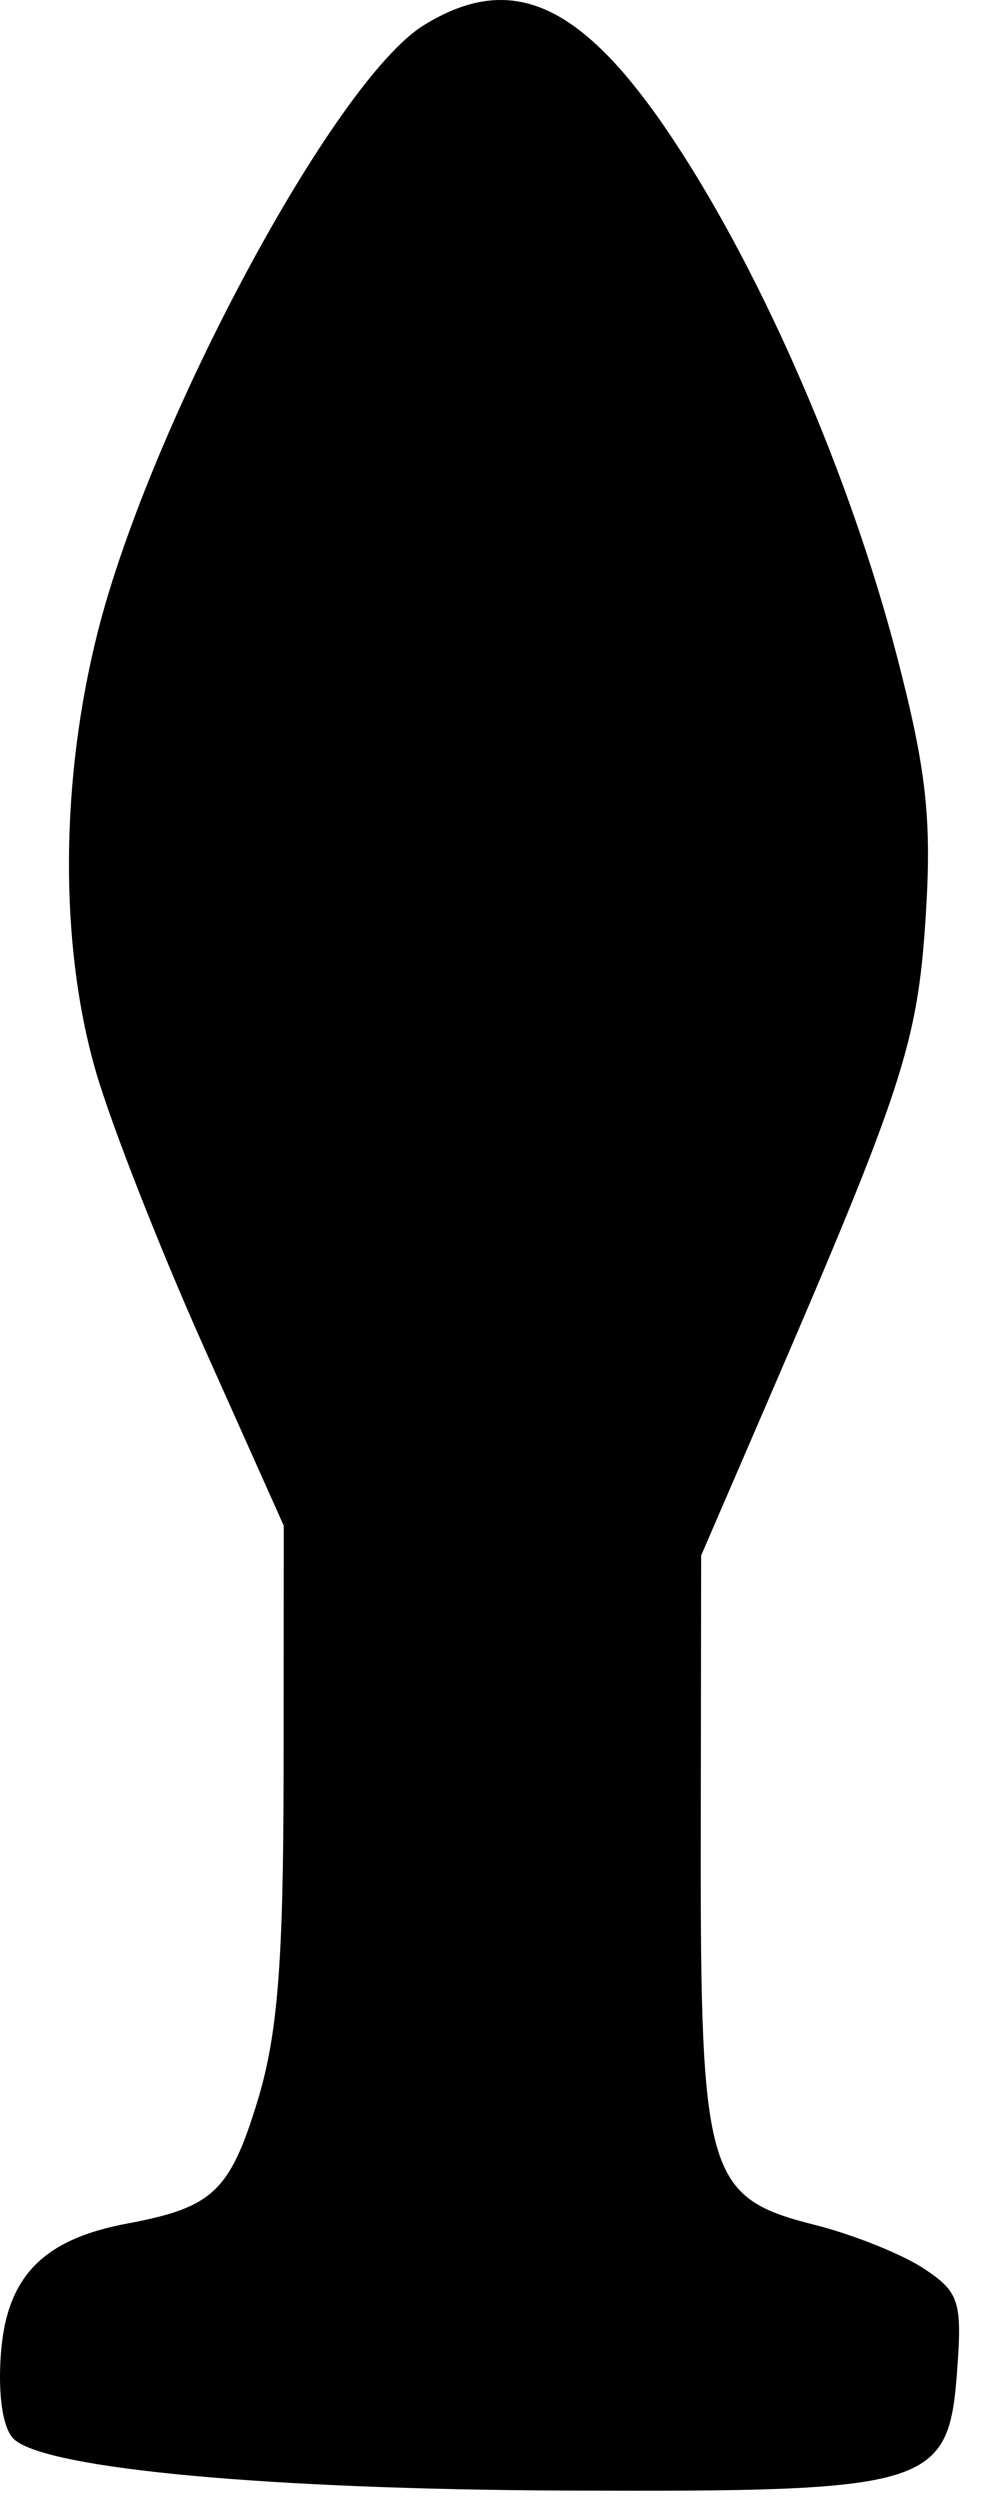 <svg width="33" height="84" viewBox="0 0 33 84" fill="none" xmlns="http://www.w3.org/2000/svg">
<path fill-rule="evenodd" clip-rule="evenodd" d="M14.232 0.854C11.241 2.711 5.07 14.197 3.288 21.223C2.015 26.246 1.993 31.782 3.228 36.029C3.746 37.811 5.377 41.968 6.853 45.268L9.536 51.268L9.53 59.518C9.525 65.96 9.331 68.396 8.644 70.631C7.721 73.638 7.142 74.18 4.286 74.713C1.417 75.249 0.203 76.515 0.025 79.159C-0.07 80.573 0.112 81.667 0.496 81.986C1.682 82.97 9.056 83.647 19.035 83.688C31.302 83.739 31.876 83.564 32.163 79.678C32.338 77.321 32.234 77.008 31.021 76.213C30.287 75.732 28.64 75.076 27.361 74.755C23.76 73.851 23.533 73.078 23.549 61.768L23.562 52.268L25.721 47.268C30.337 36.577 30.831 35.07 31.105 30.847C31.319 27.527 31.138 25.885 30.133 22.018C28.567 16.002 25.655 9.273 22.649 4.729C19.586 0.098 17.211 -0.995 14.232 0.854Z" fill="black"/>
</svg>
